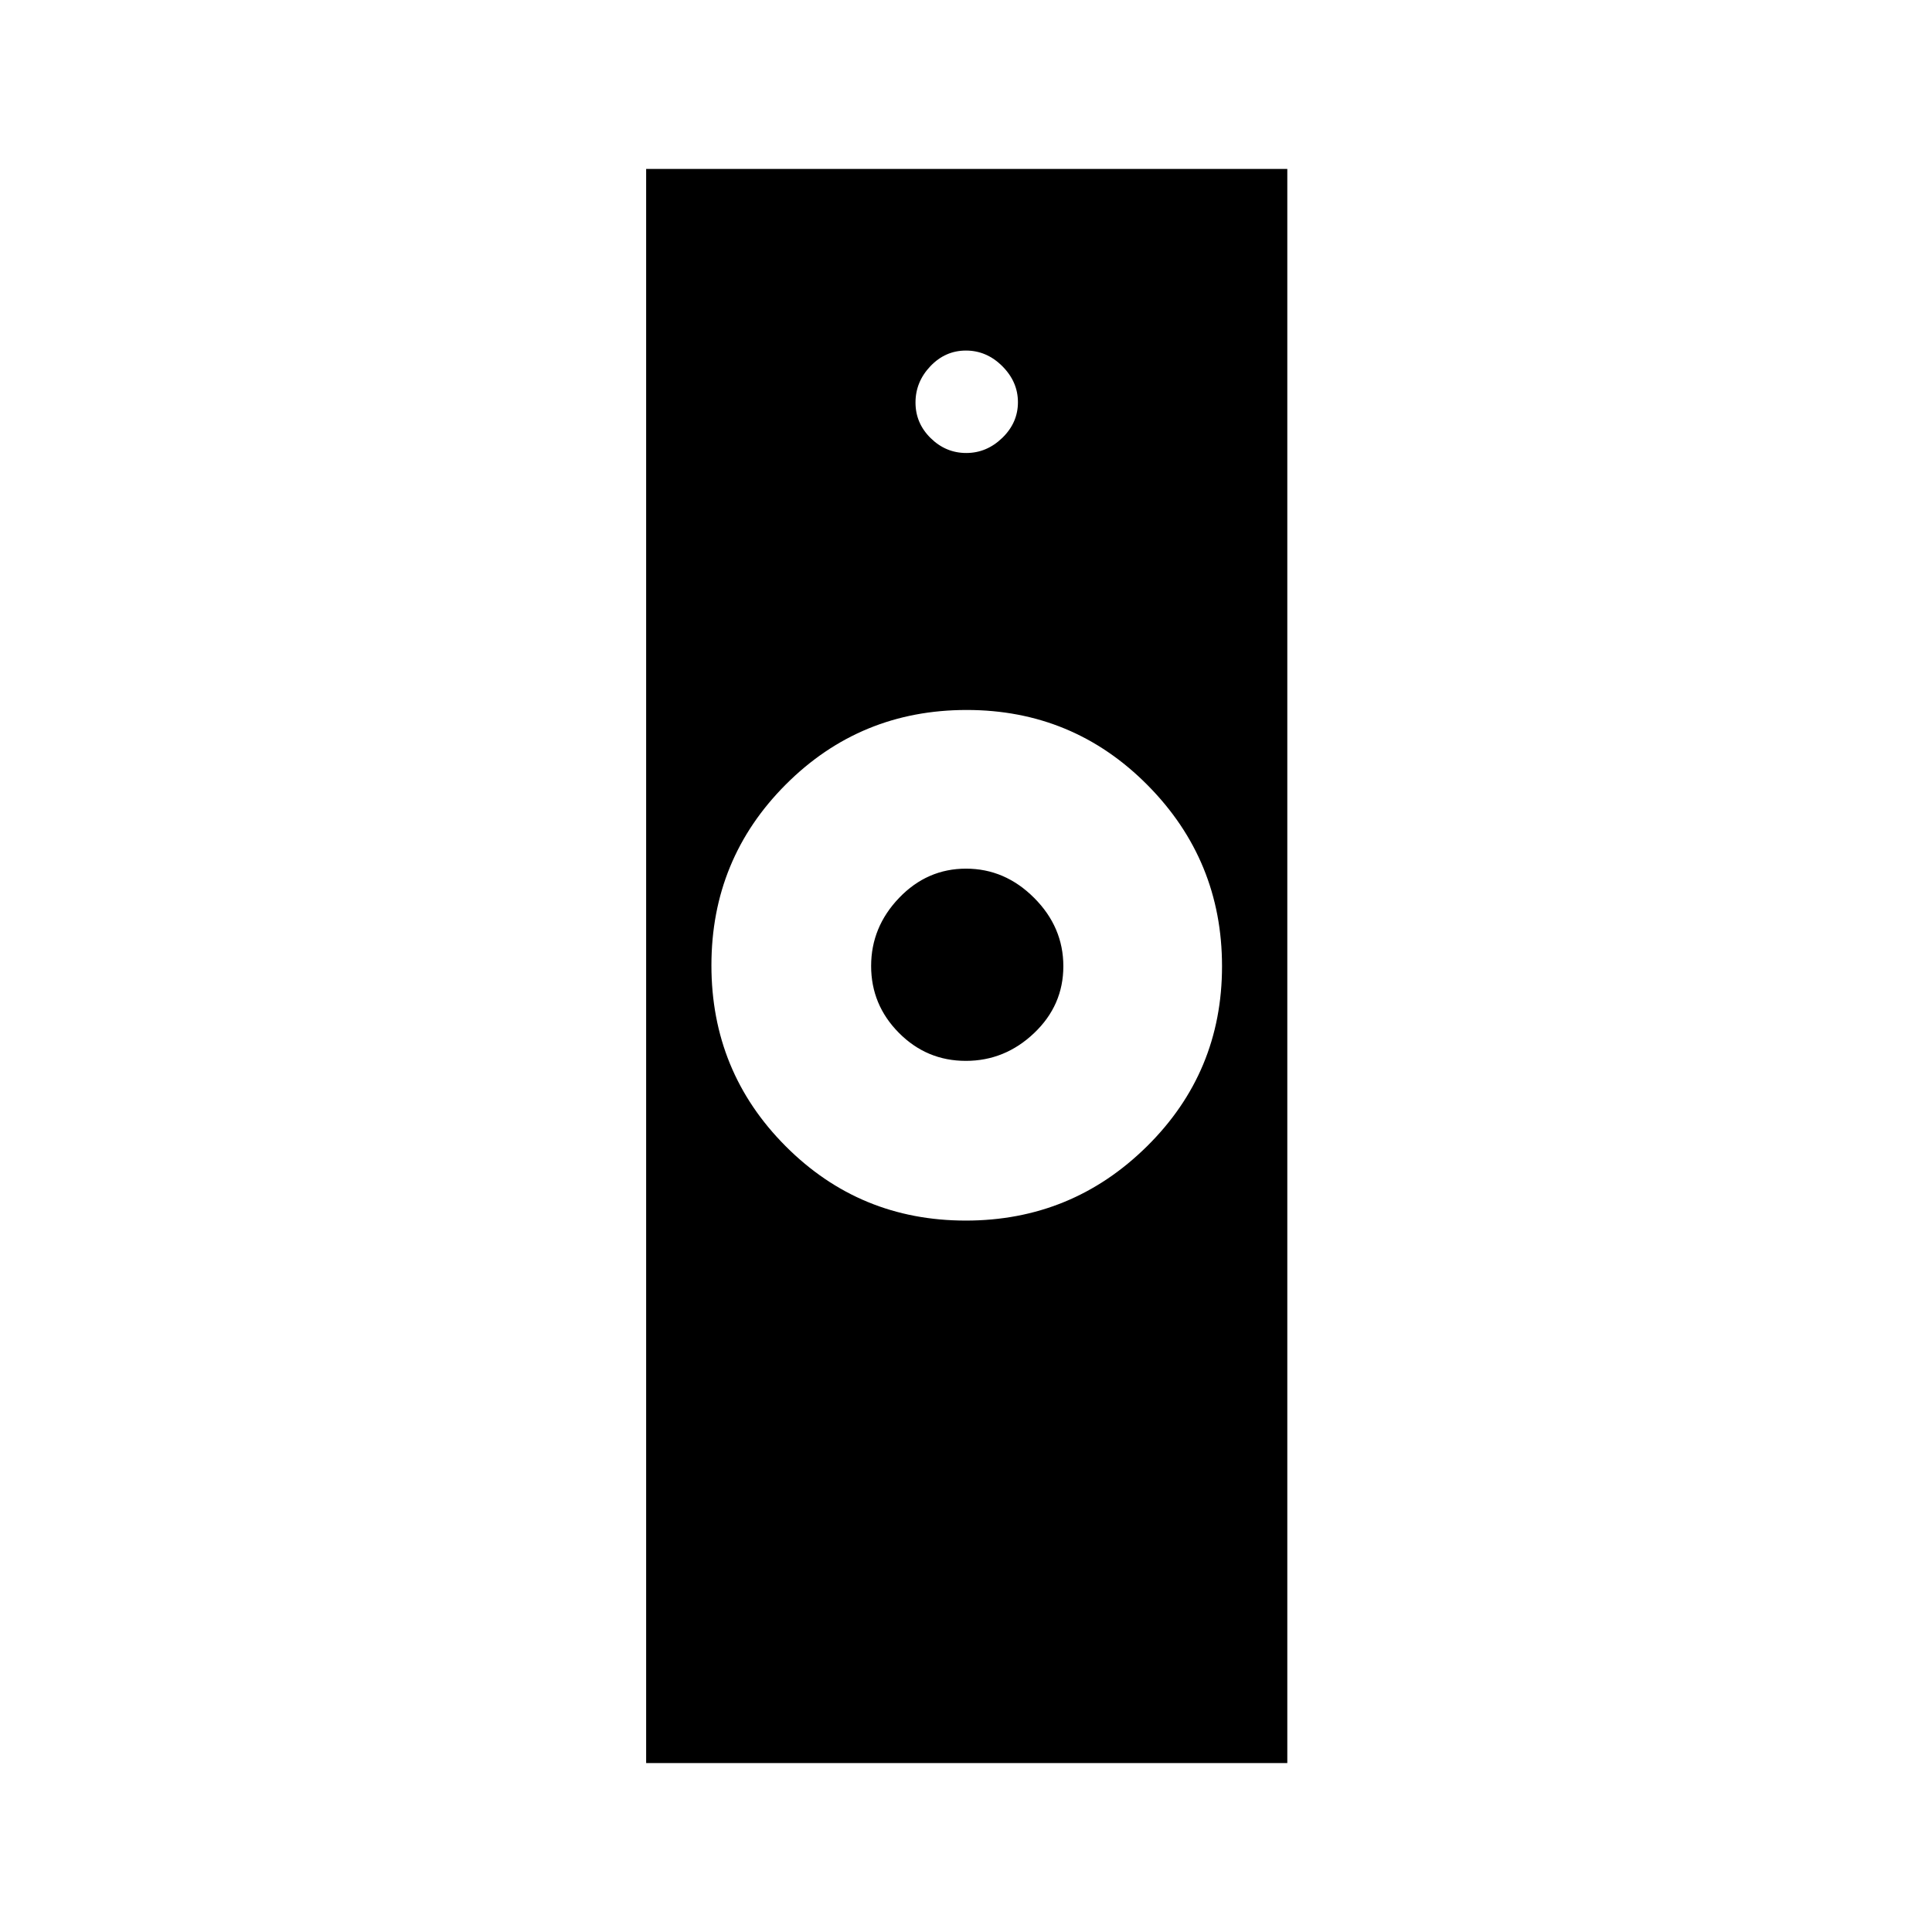 <svg xmlns="http://www.w3.org/2000/svg" height="40" viewBox="0 -960 960 960" width="40"><path d="M479.88-353.5q52.658 0 89.998-36.861t37.34-89.519q0-52.658-37.009-89.998-37.008-37.34-89.878-37.34t-89.85 37.009Q353.5-533.201 353.5-480.331t36.861 89.85Q427.222-353.5 479.88-353.5ZM321.064-83.948v-792.104h318.59v792.104h-318.59ZM479.9-432.86q-19.427 0-33.234-13.915-13.807-13.915-13.807-33.243 0-19.329 13.915-33.842 13.915-14.513 33.243-14.513 19.329 0 33.842 14.523 14.513 14.522 14.513 33.949t-14.523 33.234q-14.522 13.807-33.949 13.807Zm.23-302.051q10.165 0 17.921-7.528 7.757-7.528 7.757-17.692 0-10.165-7.772-17.921-7.773-7.757-18.052-7.757t-17.676 7.772q-7.398 7.773-7.398 18.052t7.528 17.676q7.528 7.398 17.692 7.398Z"/></svg>